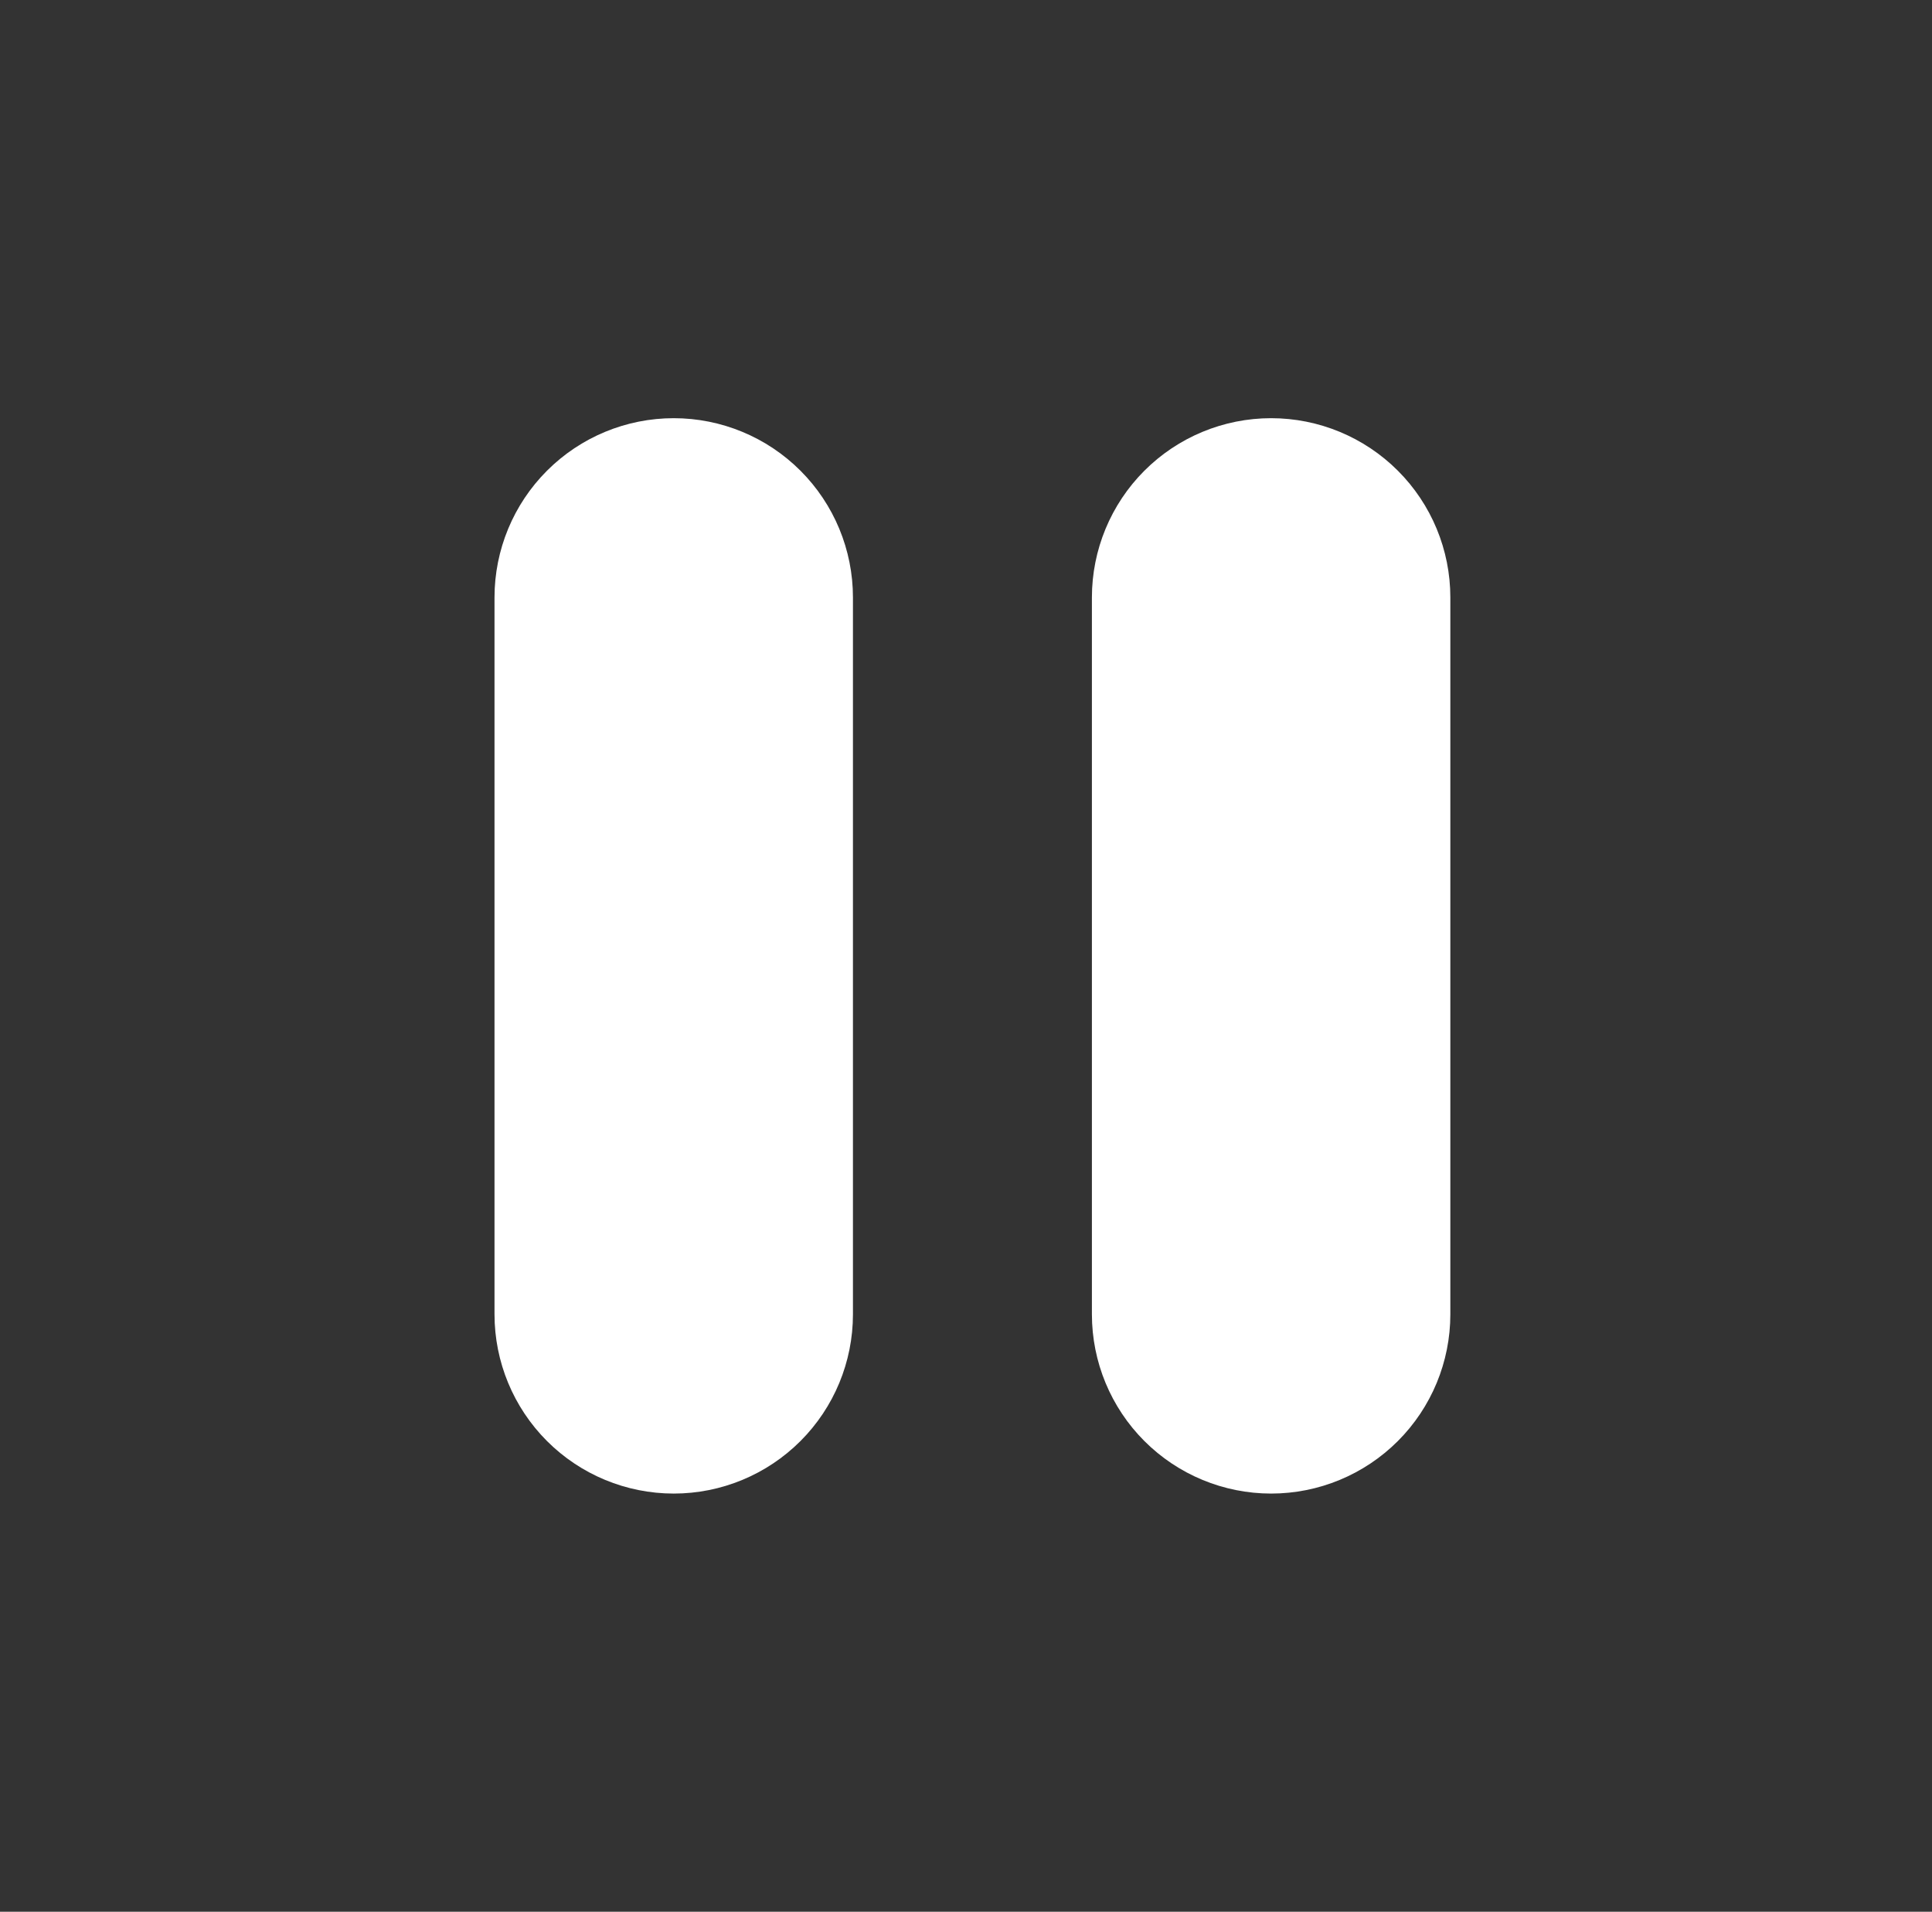 <svg width="95" height="94" viewBox="0 0 95 94" fill="none" xmlns="http://www.w3.org/2000/svg">
<rect x="0" y="0" width="95" height="94" fill="#333333" stroke="none"/>
<path d="M33.129 20.562C35.466 20.562 37.707 21.491 39.36 23.144C41.013 24.796 41.941 27.038 41.941 29.375V64.625C41.941 66.962 41.013 69.204 39.36 70.856C37.707 72.509 35.466 73.438 33.129 73.438C30.791 73.438 28.55 72.509 26.897 70.856C25.245 69.204 24.316 66.962 24.316 64.625V29.375C24.316 27.038 25.245 24.796 26.897 23.144C28.55 21.491 30.791 20.562 33.129 20.562V20.562ZM62.504 20.562C64.841 20.562 67.082 21.491 68.735 23.144C70.388 24.796 71.316 27.038 71.316 29.375V64.625C71.316 66.962 70.388 69.204 68.735 70.856C67.082 72.509 64.841 73.438 62.504 73.438C60.166 73.438 57.925 72.509 56.272 70.856C54.62 69.204 53.691 66.962 53.691 64.625V29.375C53.691 27.038 54.62 24.796 56.272 23.144C57.925 21.491 60.166 20.562 62.504 20.562Z" fill="white"/>
</svg>
